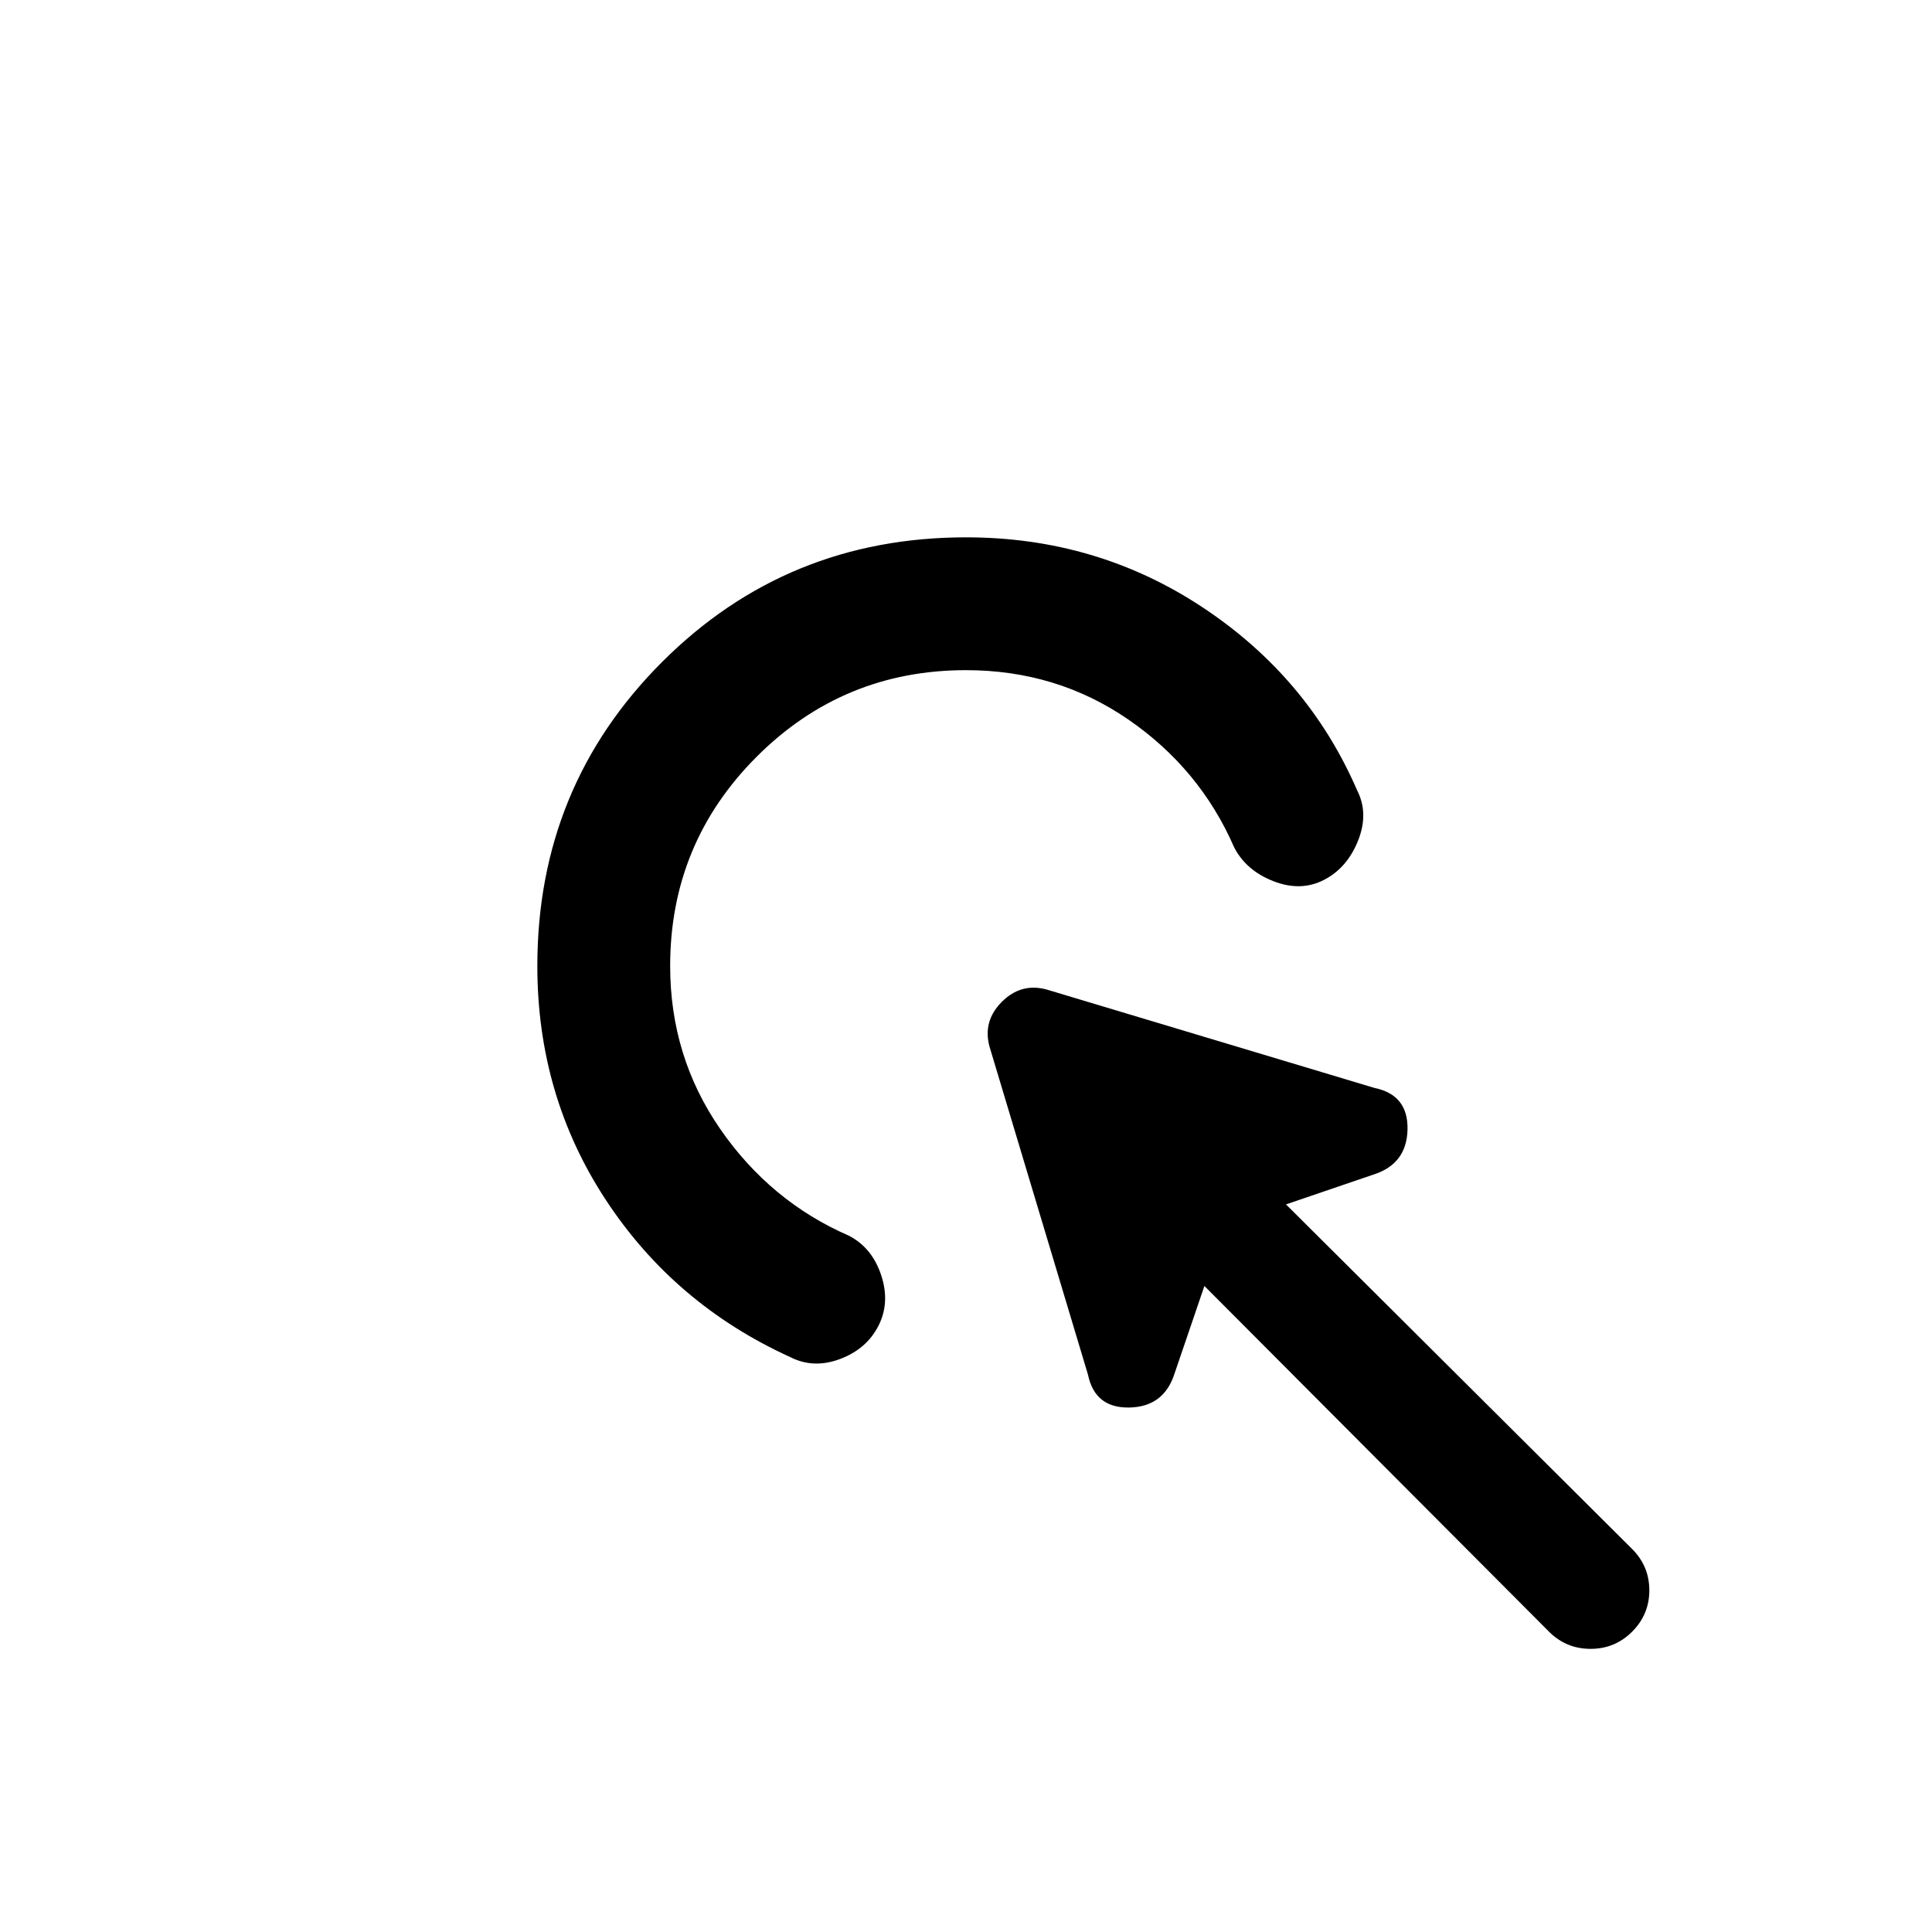 <svg xmlns="http://www.w3.org/2000/svg" height="24" viewBox="0 -960 960 960" width="24"><path d="M769.69-149.23 598.46-321l-14.77 43.31q-5.23 16.69-22.42 17.08-17.19.38-20.65-16.31l-48.93-163q-3.46-12.7 6.12-22.27 9.57-9.58 22.27-6.12l163 48.93q16.69 3.46 16.31 20.65-.39 17.19-17.08 22.42L639-361.54l172 171.23q8.54 8.54 8.54 20.54T811-149.23q-8.54 8.54-20.65 8.54-12.12 0-20.66-8.54ZM267-480q0-89.08 61.96-151.04Q390.92-693 480-693q64.92 0 117.42 34.69t76.89 90.93q5.92 11.53.5 25.11-5.43 13.58-16.96 19.5-11.54 5.92-25.12.62-13.58-5.31-19.5-16.85-17-39-52.61-63.5Q525-627 480-627q-61 0-104 43t-43 104q0 45 24.88 81 24.89 36 63.89 53 11.54 5.92 16.08 19.62 4.53 13.69-1.39 25.23-5.92 11.53-19.11 16.46-13.2 4.92-24.73-1-57.47-26.16-91.54-78Q267-415.54 267-480Z"/></svg>